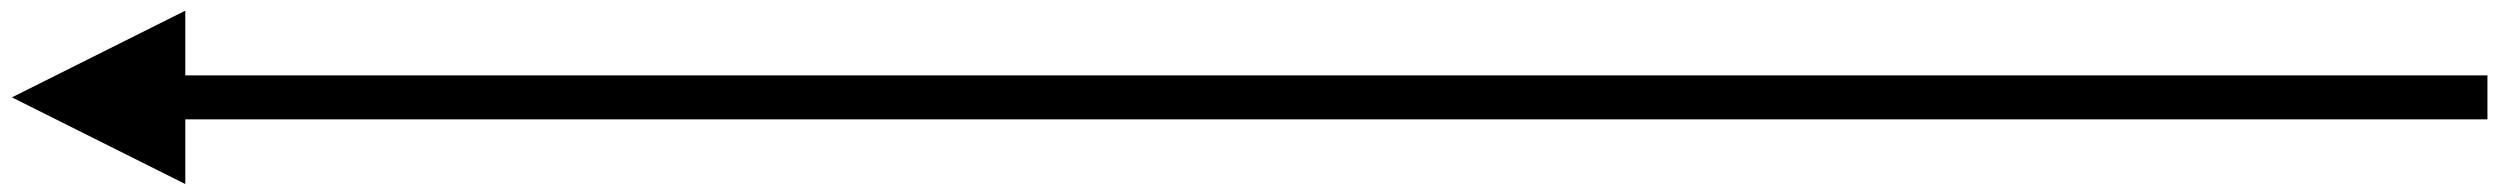 <?xml version="1.0" encoding="UTF-8" standalone="no"?><svg xmlns="http://www.w3.org/2000/svg" xmlns:xlink="http://www.w3.org/1999/xlink" clip-rule="evenodd" stroke-miterlimit="10" viewBox="0 0 398 31"><desc>SVG generated by Keynote</desc><defs></defs><g transform="matrix(1.00, 0.00, -0.00, -1.00, 0.0, 31.0)"><path d="M 0.1 -0.1 L 366.7 -0.1 L 370.1 -0.1 " fill="none" stroke="#000000" stroke-width="7.00" transform="matrix(-1.00, 0.00, 0.00, 1.00, 396.1, 15.6)"></path><path d="M 29.5 29.3 L 1.9 15.5 L 29.5 1.7 Z M 29.5 29.3 " fill="#000000"></path></g></svg>